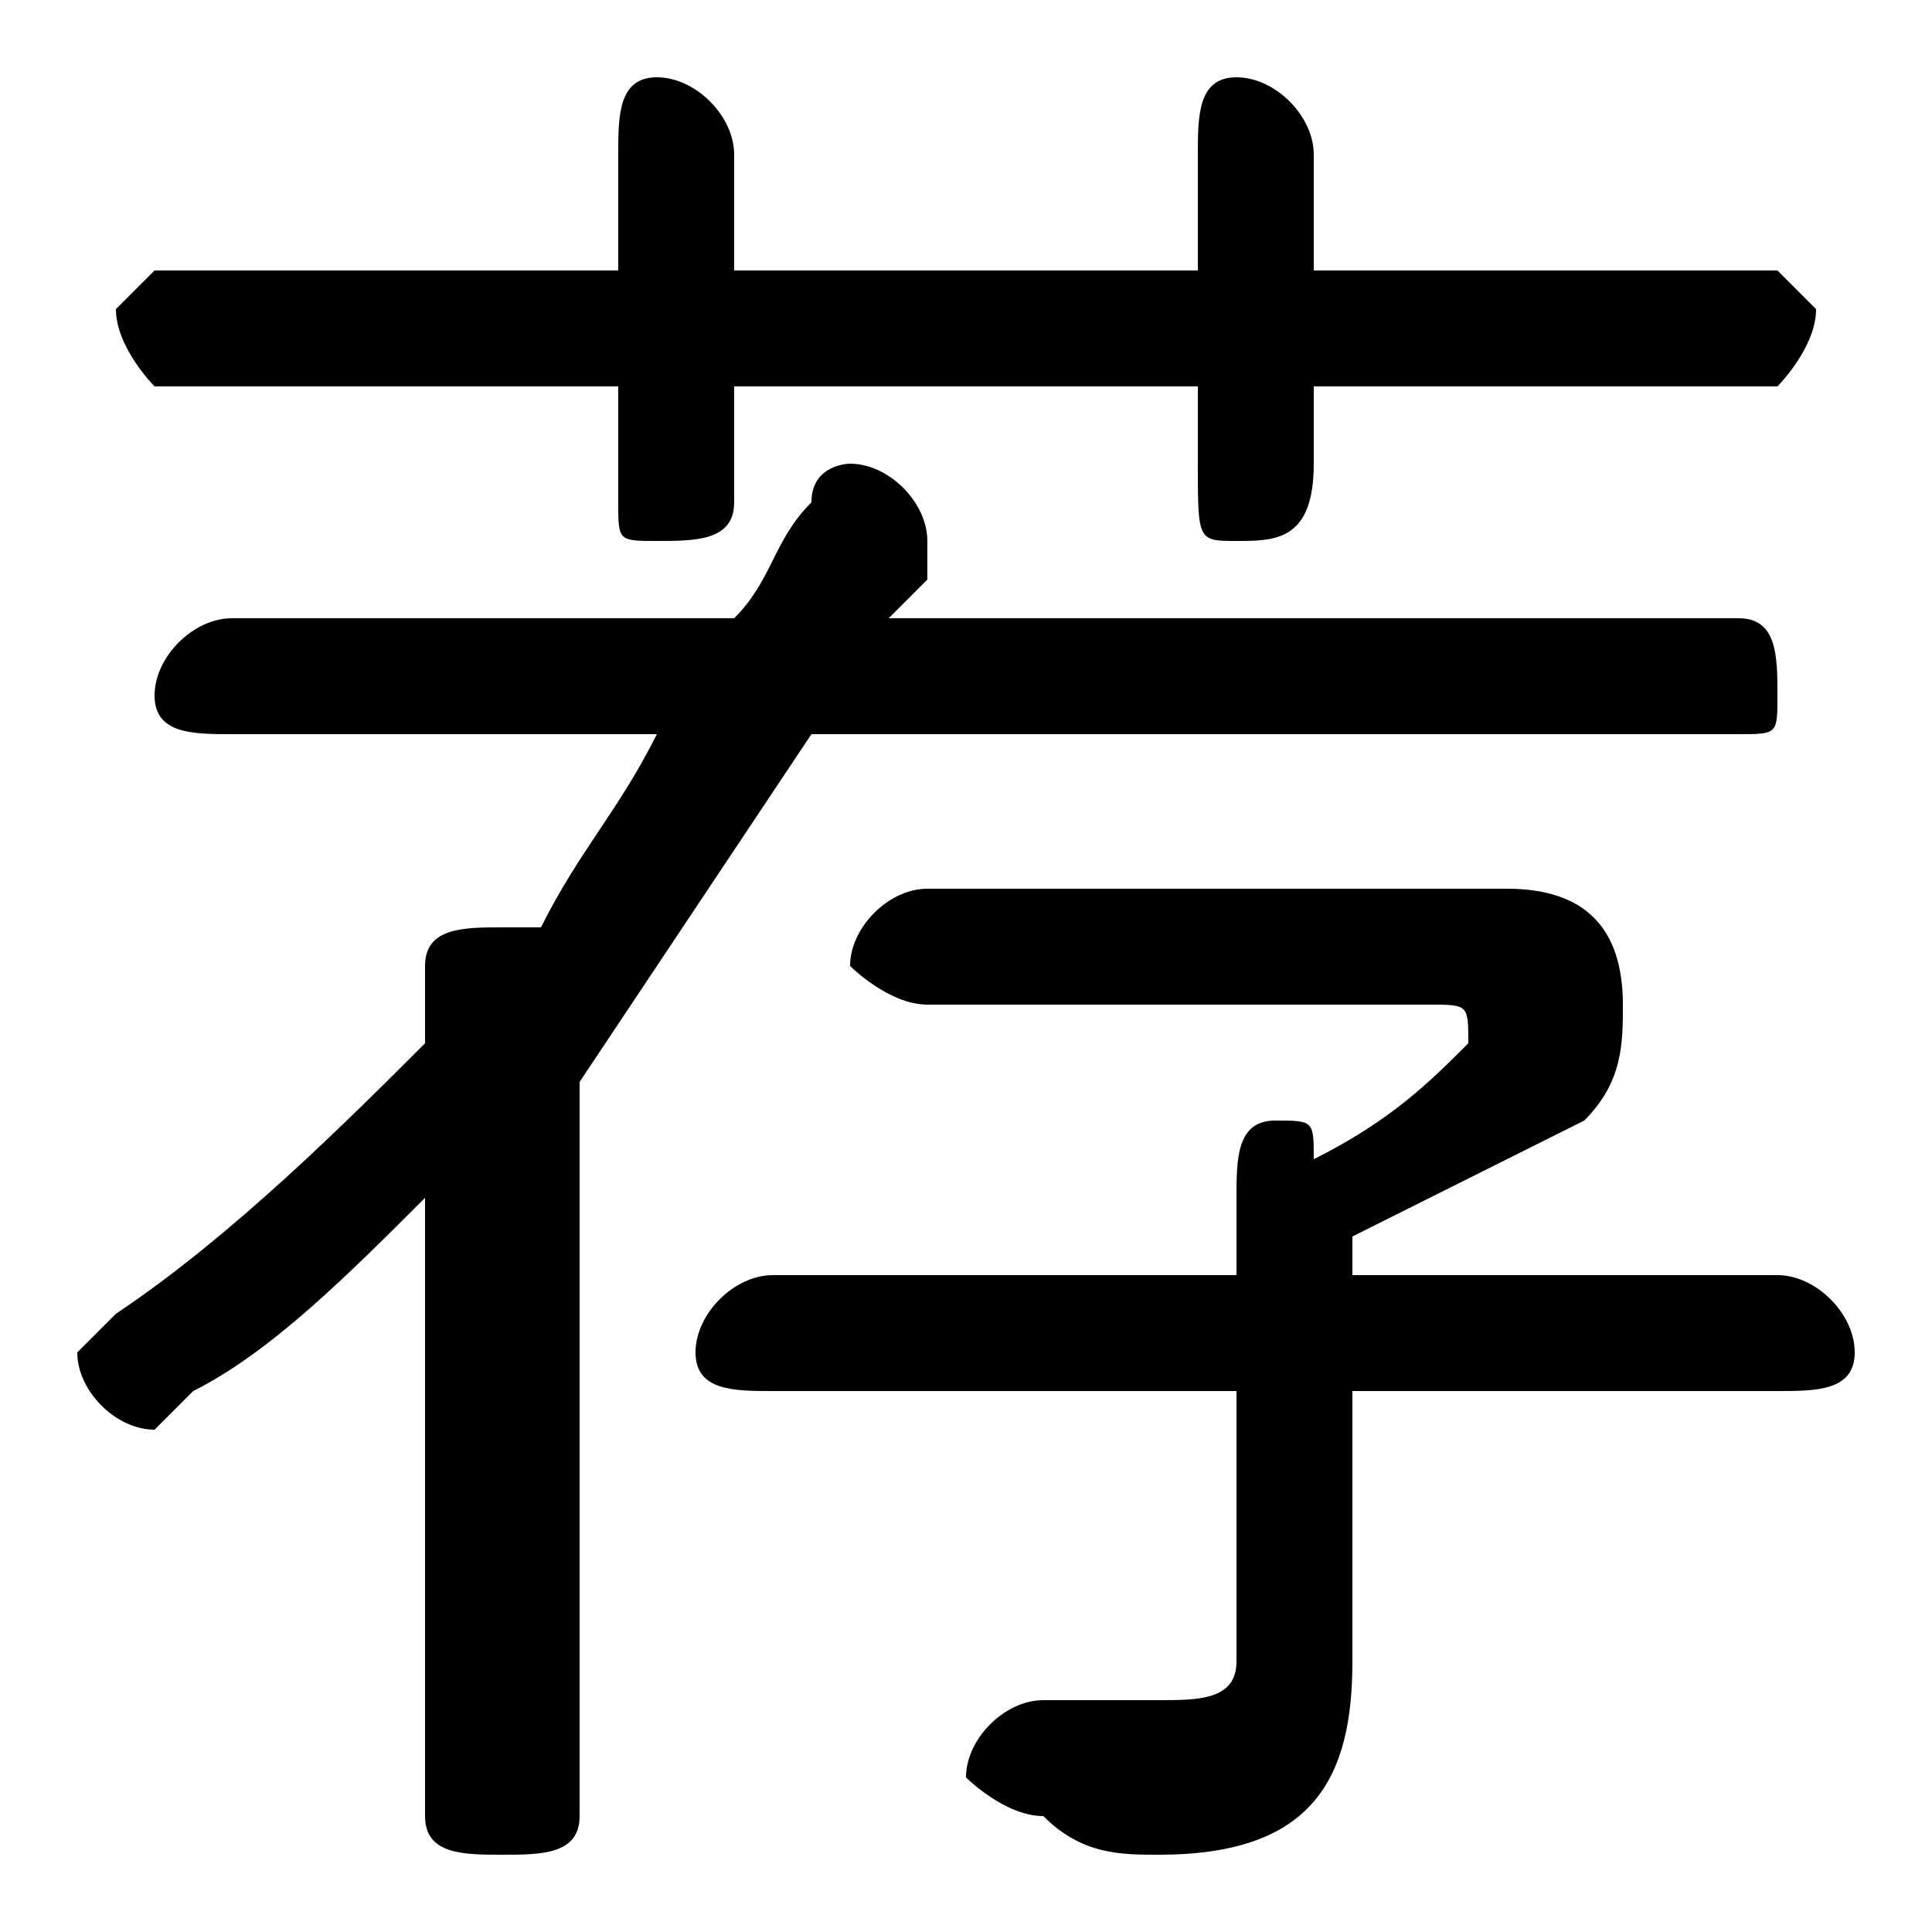 <svg xmlns="http://www.w3.org/2000/svg" viewBox="0 -44.0 50.0 50.0">
    <rect x="0" y="-44.0" width="50.0" height="50.0" fill="#808080" stroke="none"/>
    <g transform="scale(1, -1)">
        <!-- ボディの枠 -->
        <rect x="0" y="-6.0" width="50.0" height="50.0"
            stroke="white" fill="white"/>
        <!-- グリフ座標系の原点 -->
        <circle cx="0" cy="0" r="5" fill="white"/>
        <!-- グリフのアウトライン -->
        <g style="fill:black;stroke:#000000;stroke-width:0;stroke-linecap:round;stroke-linejoin:round;">
        <path d="M 35.0 12.0 C 37.0 13.0 39.0 14.0 41.0 15.0 C 42.0 16.0 42.0 17.0 42.0 18.0 C 42.0 20.0 41.0 21.0 39.0 21.0 L 24.0 21.0 C 23.0 21.0 22.0 20.0 22.0 19.0 C 22.0 19.0 23.0 18.0 24.0 18.0 L 37.0 18.0 C 38.0 18.0 38.0 18.0 38.0 17.0 C 38.0 17.0 38.0 17.0 38.0 17.0 C 37.0 16.0 36.0 15.0 34.0 14.0 C 34.0 15.0 34.0 15.0 33.0 15.0 C 32.0 15.0 32.0 14.0 32.0 13.0 L 32.0 11.0 L 20.0 11.0 C 19.0 11.0 18.0 10.0 18.0 9.0 C 18.0 8.0 19.0 8.0 20.0 8.0 L 32.0 8.0 L 32.0 1.0 C 32.0 -0.0 31.0 -0.0 30.0 -0.0 C 29.0 -0.0 28.0 -0.0 27.0 -0.0 C 26.0 0.0 25.0 -1.0 25.0 -2.0 C 25.0 -2.0 26.0 -3.0 27.0 -3.0 C 28.0 -4.0 29.0 -4.0 30.0 -4.0 C 34.0 -4.0 35.0 -2.0 35.0 1.0 L 35.0 8.0 L 46.0 8.0 C 47.0 8.0 48.0 8.0 48.0 9.0 C 48.0 10.0 47.0 11.0 46.0 11.0 L 35.0 11.0 Z M 17.0 25.0 C 16.0 23.0 15.0 22.0 14.0 20.0 C 13.0 20.0 13.0 20.0 13.0 20.0 C 12.0 20.0 11.0 20.0 11.0 19.0 L 11.0 17.0 C 9.0 15.0 6.0 12.0 3.0 10.0 C 3.0 10.0 2.0 9.0 2.0 9.0 C 2.0 8.0 3.0 7.0 4.0 7.0 C 4.0 7.0 5.0 8.0 5.0 8.0 C 7.0 9.0 9.0 11.0 11.0 13.0 L 11.0 -3.0 C 11.0 -4.0 12.0 -4.0 13.0 -4.0 C 14.0 -4.0 15.0 -4.0 15.0 -3.0 L 15.0 16.0 C 17.0 19.0 19.0 22.0 21.0 25.0 L 45.0 25.0 C 46.0 25.0 46.0 25.0 46.0 26.0 C 46.0 27.0 46.0 28.0 45.0 28.0 L 23.0 28.0 C 23.0 28.0 24.0 29.0 24.0 29.0 C 24.0 30.0 24.0 30.0 24.0 30.0 C 24.0 31.0 23.0 32.0 22.0 32.0 C 22.0 32.0 21.0 32.0 21.0 31.0 C 20.0 30.0 20.0 29.0 19.0 28.0 L 6.0 28.0 C 5.0 28.0 4.0 27.0 4.0 26.0 C 4.0 25.0 5.0 25.0 6.0 25.0 Z M 31.0 37.0 L 19.0 37.0 L 19.0 40.0 C 19.0 41.0 18.0 42.0 17.0 42.0 C 16.0 42.0 16.0 41.0 16.0 40.0 L 16.0 37.0 L 4.0 37.0 C 4.0 37.0 3.0 36.0 3.0 36.0 C 3.0 35.0 4.0 34.0 4.0 34.0 L 16.0 34.0 L 16.0 31.0 C 16.0 30.0 16.0 30.0 17.0 30.0 C 18.0 30.0 19.0 30.0 19.0 31.0 L 19.0 34.0 L 31.0 34.0 L 31.0 32.0 C 31.0 30.0 31.0 30.0 32.0 30.0 C 33.0 30.0 34.0 30.0 34.0 32.0 L 34.0 34.0 L 46.0 34.0 C 46.0 34.0 47.0 35.0 47.0 36.0 C 47.0 36.0 46.0 37.0 46.0 37.0 L 34.0 37.0 L 34.0 40.0 C 34.0 41.0 33.0 42.0 32.0 42.0 C 31.0 42.0 31.0 41.0 31.0 40.0 Z"/>
    </g>
    </g>
</svg>
